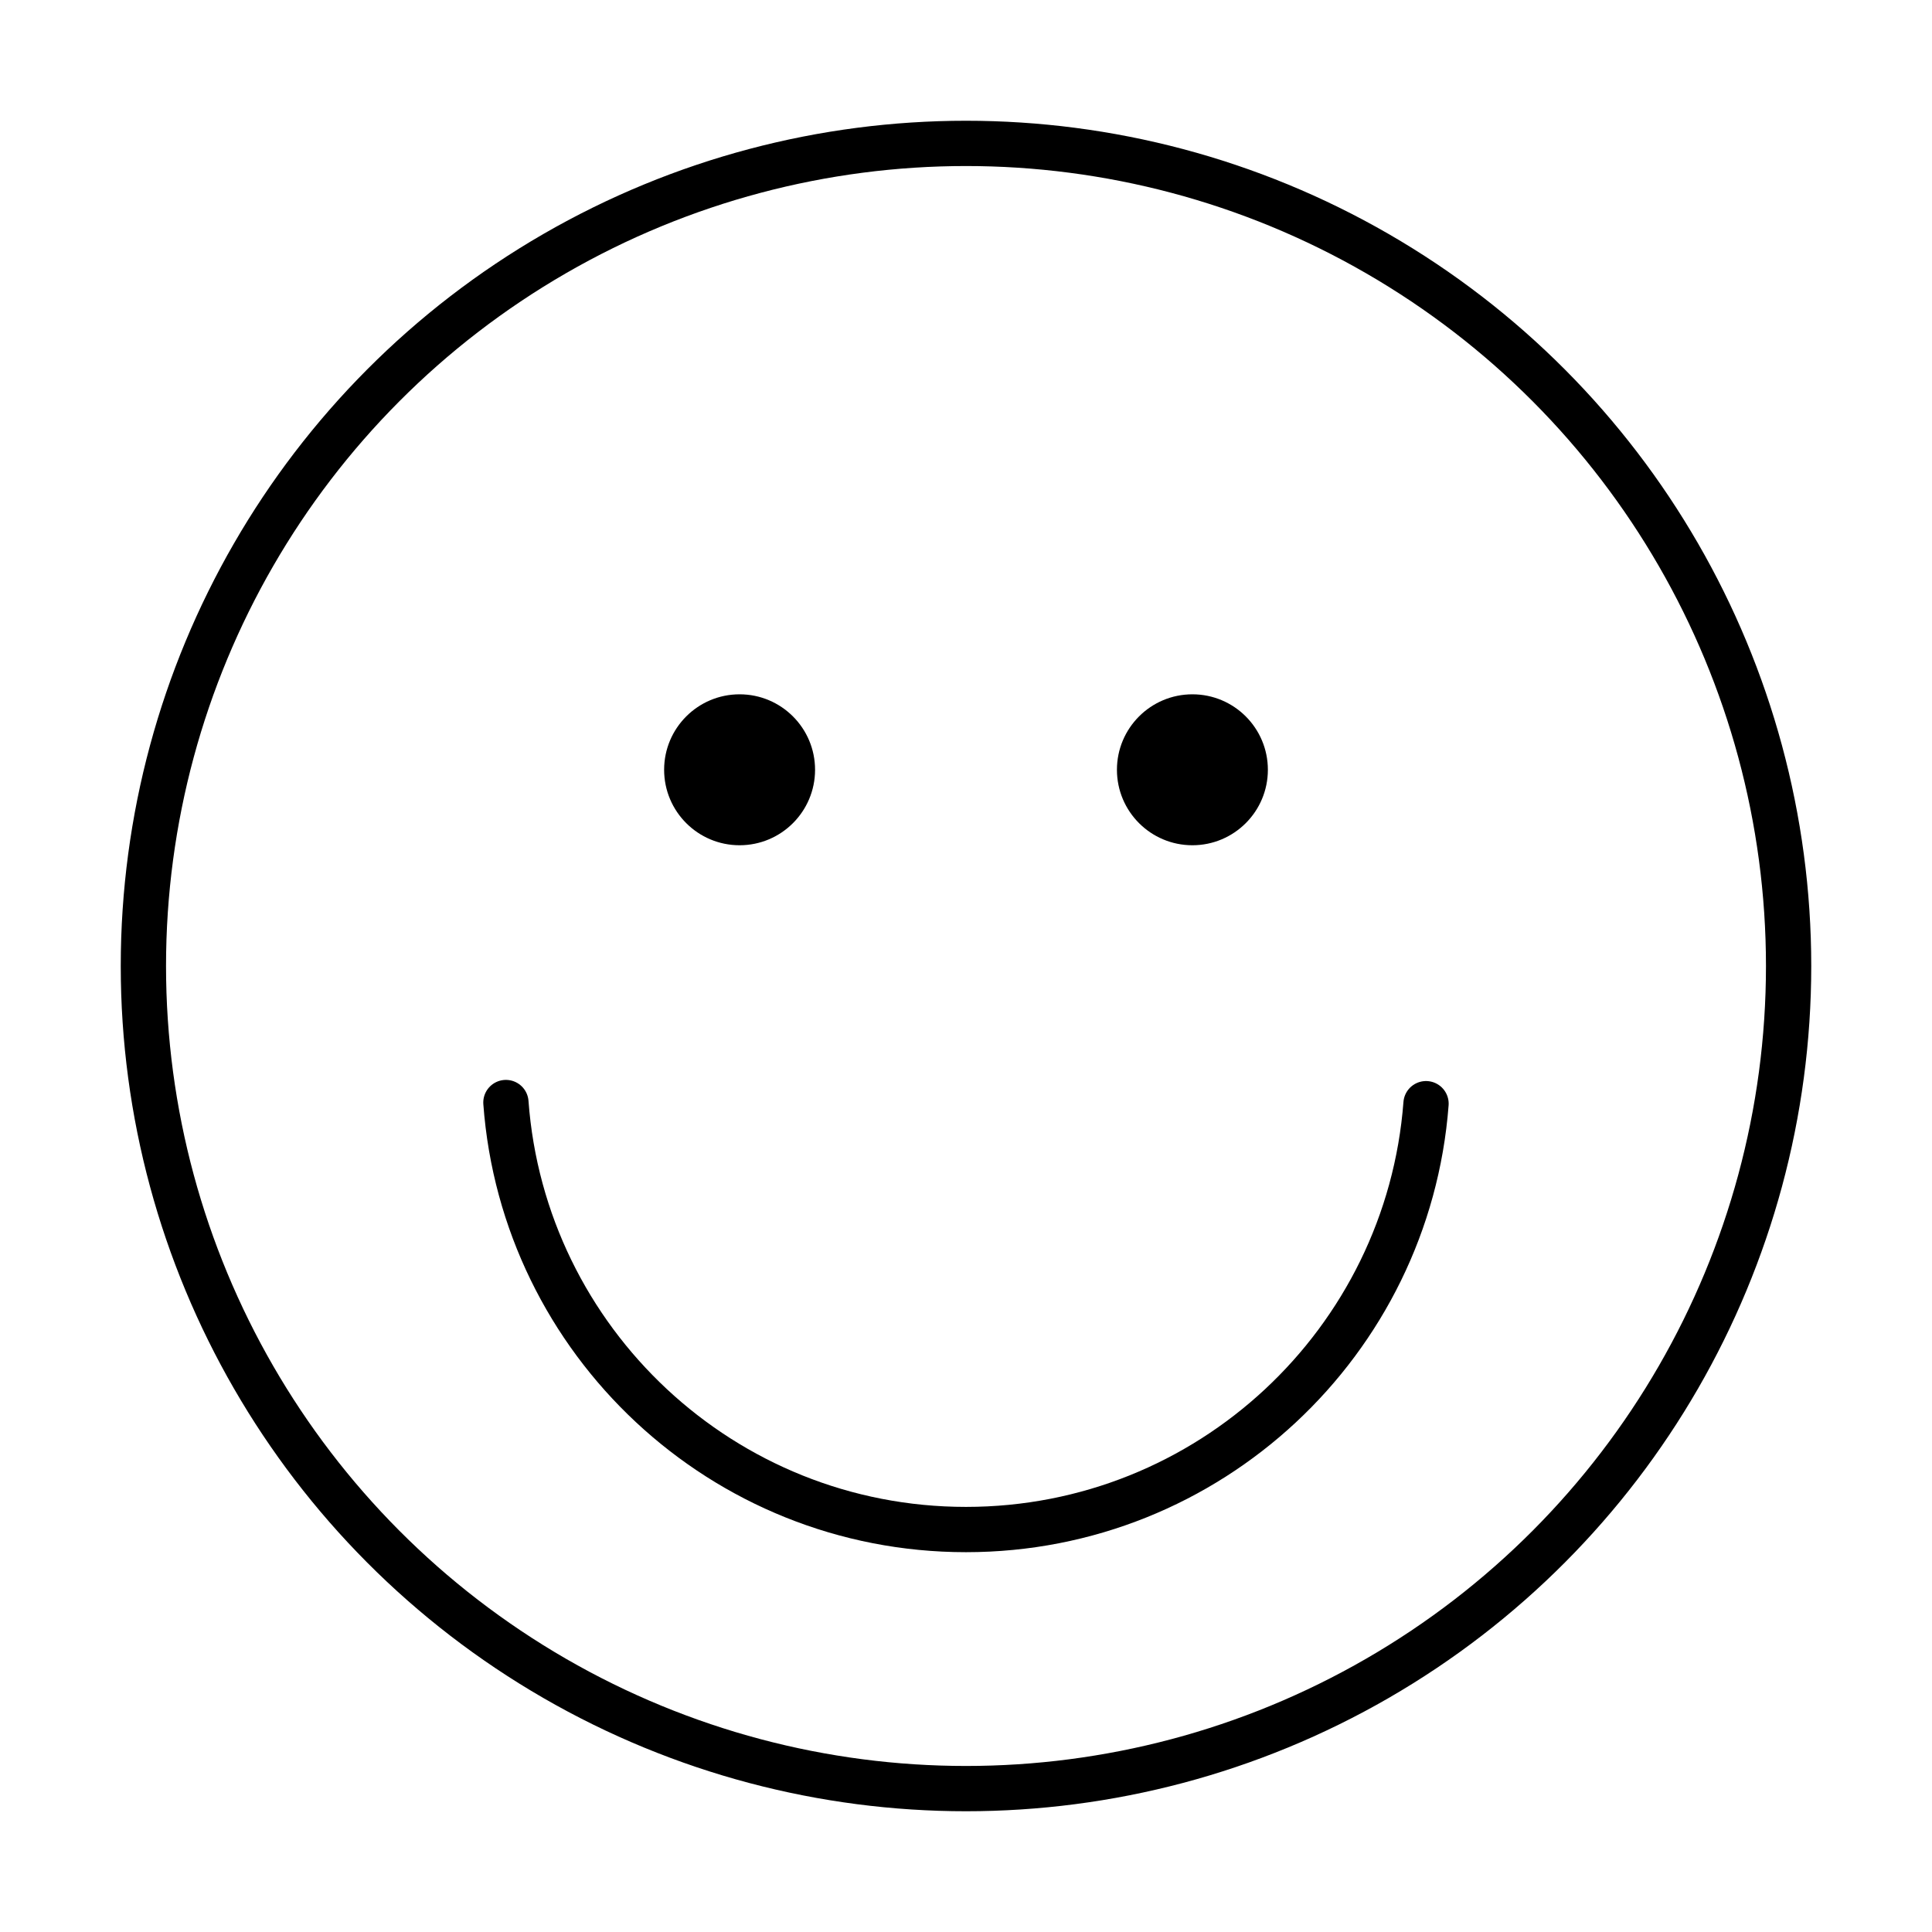 <svg xmlns="http://www.w3.org/2000/svg" width="64" height="64" viewBox="0 0 64 64">
    <g fill="none" fill-rule="evenodd">
        <circle cx="32" cy="32" r="27.25" stroke="#000" stroke-width="1.5"/>
        <g fill="#000" transform="translate(22 23)">
            <circle cx="2.5" cy="2.5" r="2.5"/>
            <circle cx="17.5" cy="2.5" r="2.5"/>
        </g>
        <path stroke="#000" stroke-linecap="round" stroke-width="1.5" d="M16.759 36.523c.582 7.91 7.183 14.145 15.24 14.145 8.046 0 14.639-6.216 15.24-14.107"/>
    </g>
</svg>

